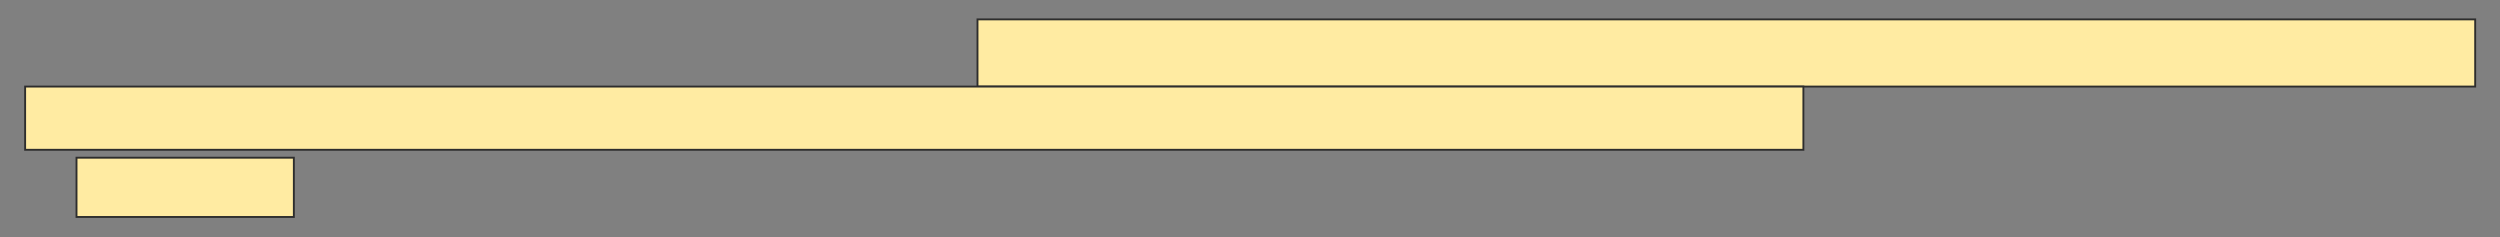 <svg height="125" width="1318" xmlns="http://www.w3.org/2000/svg"><rect width="100%" height="100%" fill="#808080" stroke="none"/><path fill="#FFEBA2" stroke="#2D2D2D" d="M40.333 83.138H154.916V114.388H40.333z"/><path fill="#FFEBA2" stroke="#2D2D2D" d="M515.333 10.221H1304.916V45.638H515.333z"/><path fill="#FFEBA2" stroke="#2D2D2D" d="M13.25 45.638H950.75V78.971H13.25z"/></svg>